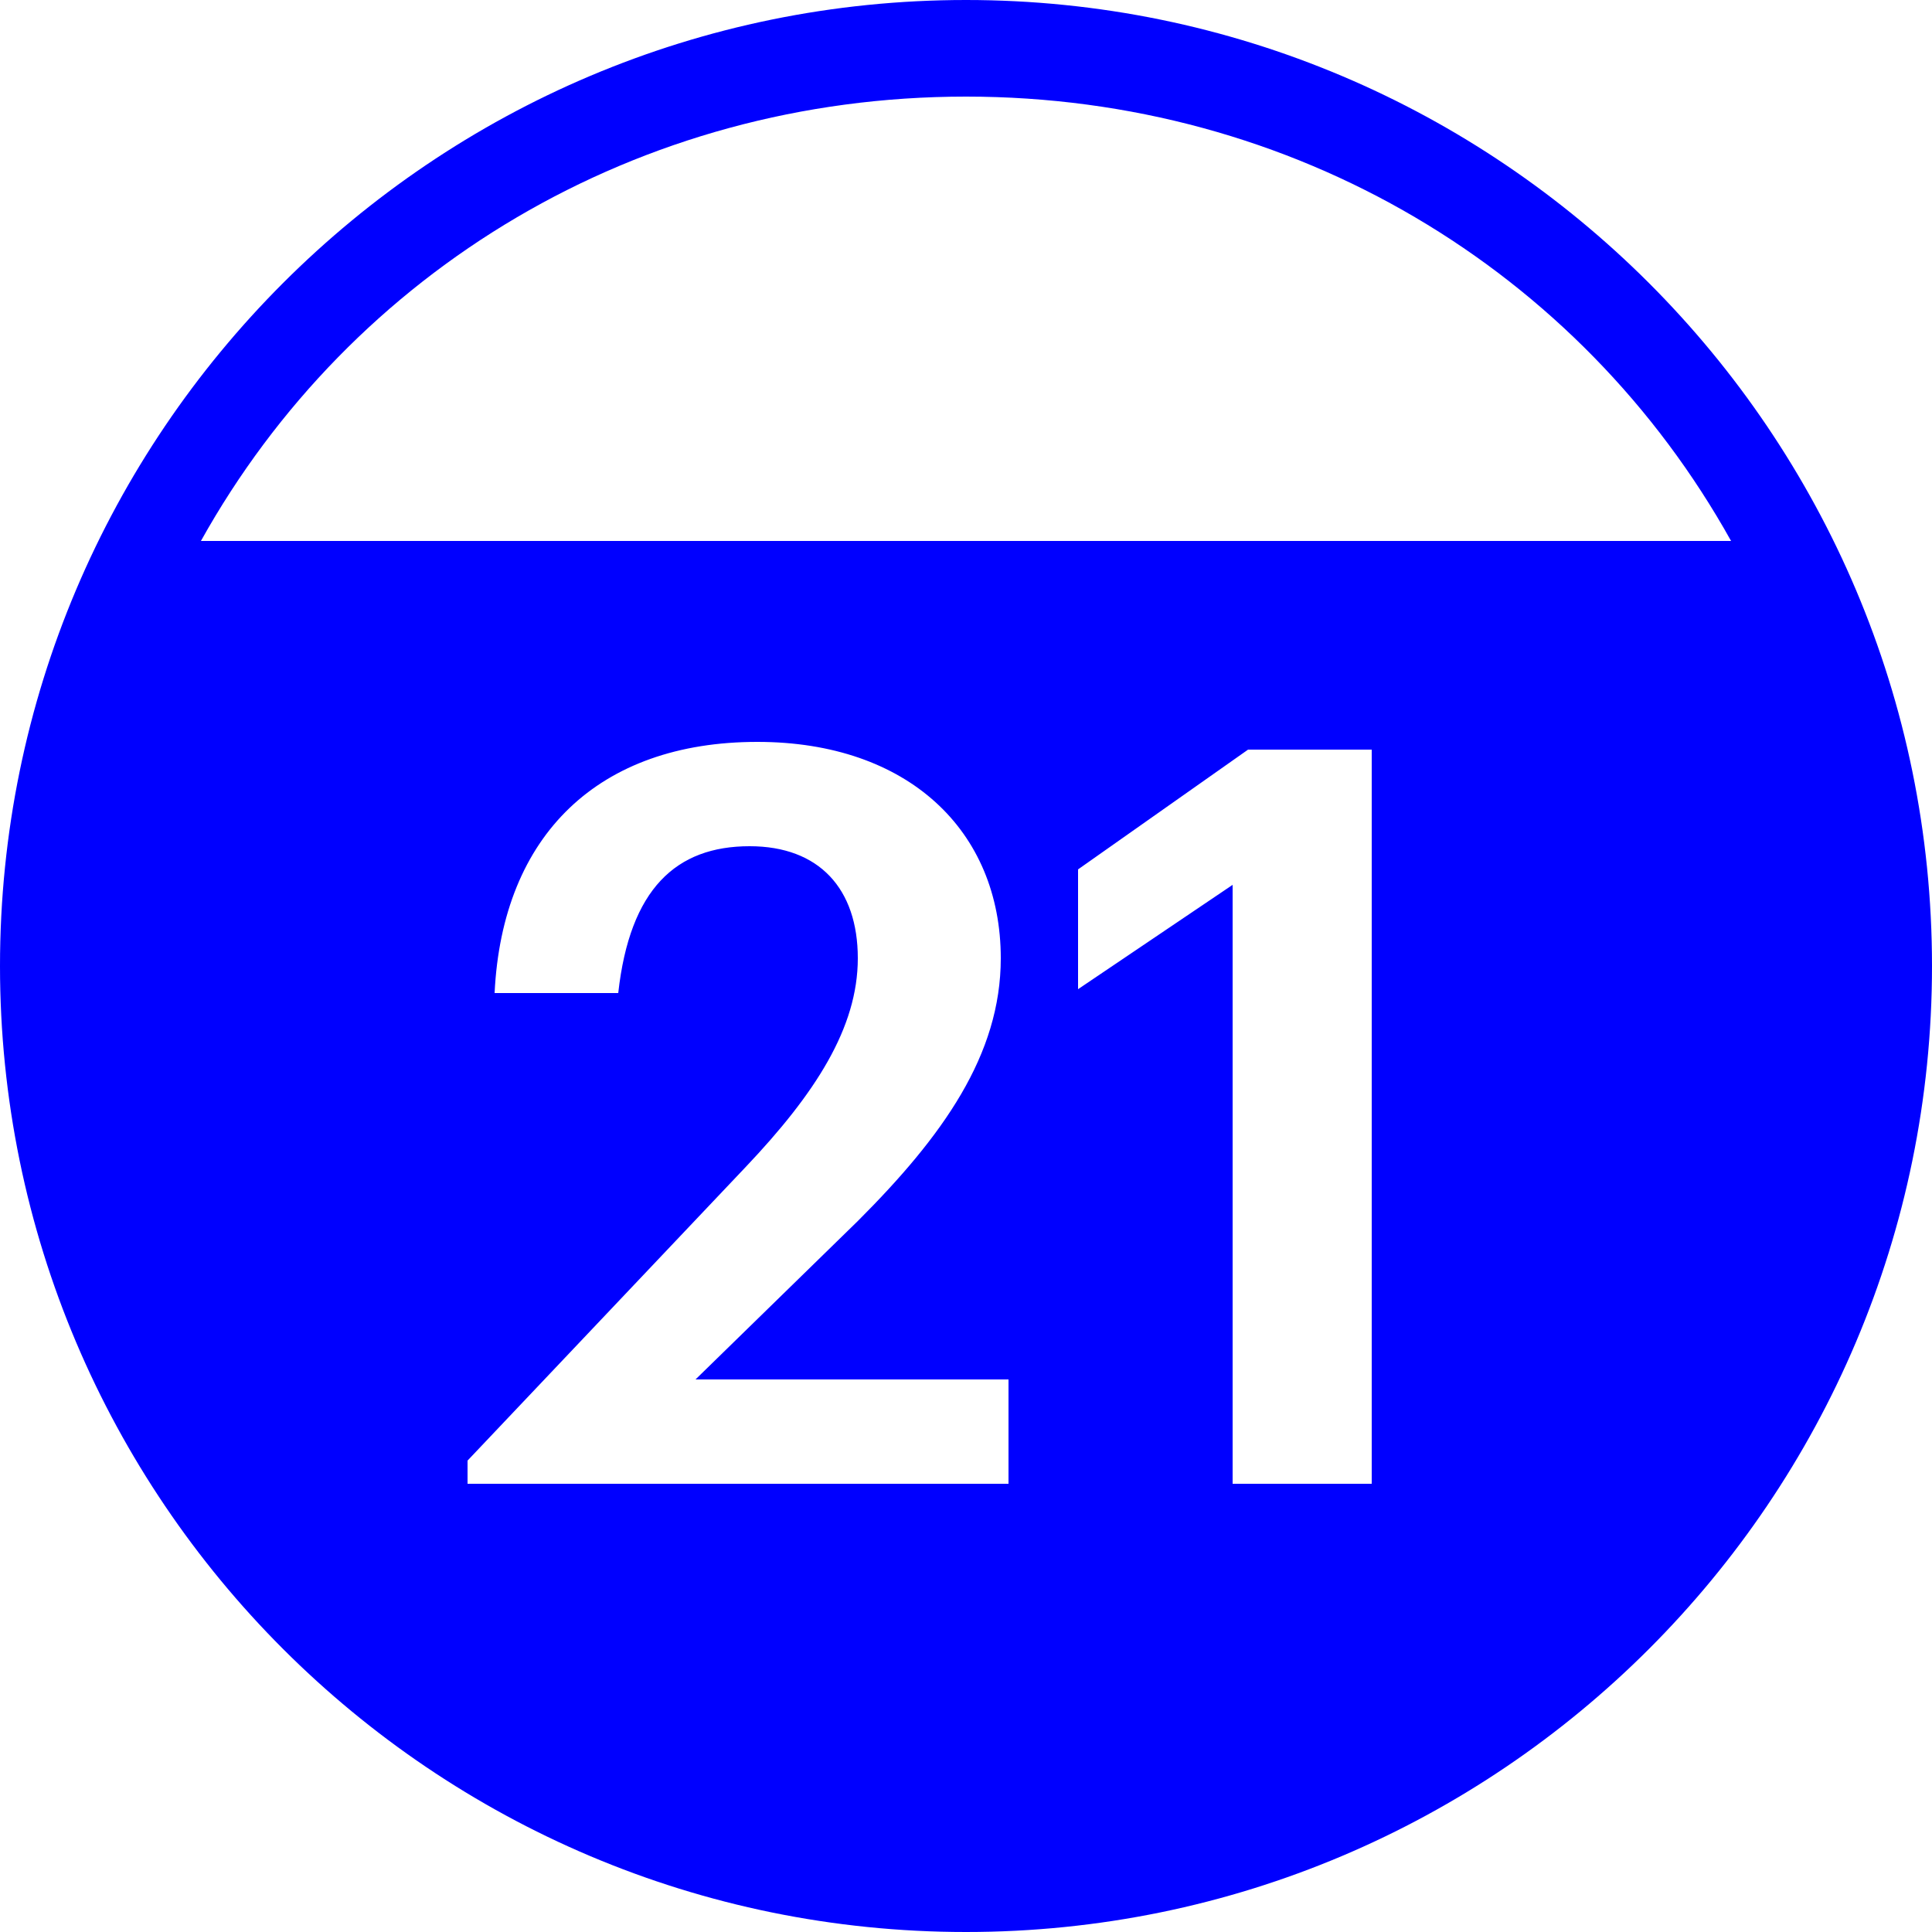 <?xml version="1.0" encoding="utf-8"?>
<!-- Generator: Adobe Illustrator 20.1.0, SVG Export Plug-In . SVG Version: 6.00 Build 0)  -->
<svg version="1.1" id="Layer_1" xmlns="http://www.w3.org/2000/svg" xmlns:xlink="http://www.w3.org/1999/xlink" x="0px" y="0px"
	 viewBox="0 0 50 50" style="enable-background:new 0 0 50 50;" xml:space="preserve">
<style type="text/css">
	.st0{fill:#0000FF;}
</style>
<path class="st0" d="M25,0C11.2,0,0,11.2,0,25s11.2,25,25,25s25-11.2,25-25S38.8,0,25,0z M26.1,38.4h-14v-0.6l7.2-7.6
	c1.8-1.9,2.9-3.6,2.9-5.4s-1-2.9-2.8-2.9c-1.9,0-3.1,1.1-3.4,3.8h-3.2c0.2-4.1,2.7-6.5,6.8-6.5c3.9,0,6.3,2.3,6.3,5.6
	c0,2.5-1.5,4.6-3.7,6.8L18,35.7h8.1V38.4z M35.5,38.4h-3.6V22.9l-4,2.7v-3.1l4.4-3.1h3.2V38.4z M5.2,14C9.1,7,16.5,2.5,25,2.5
	S40.9,7,44.8,14H5.2z"/>
</svg>
